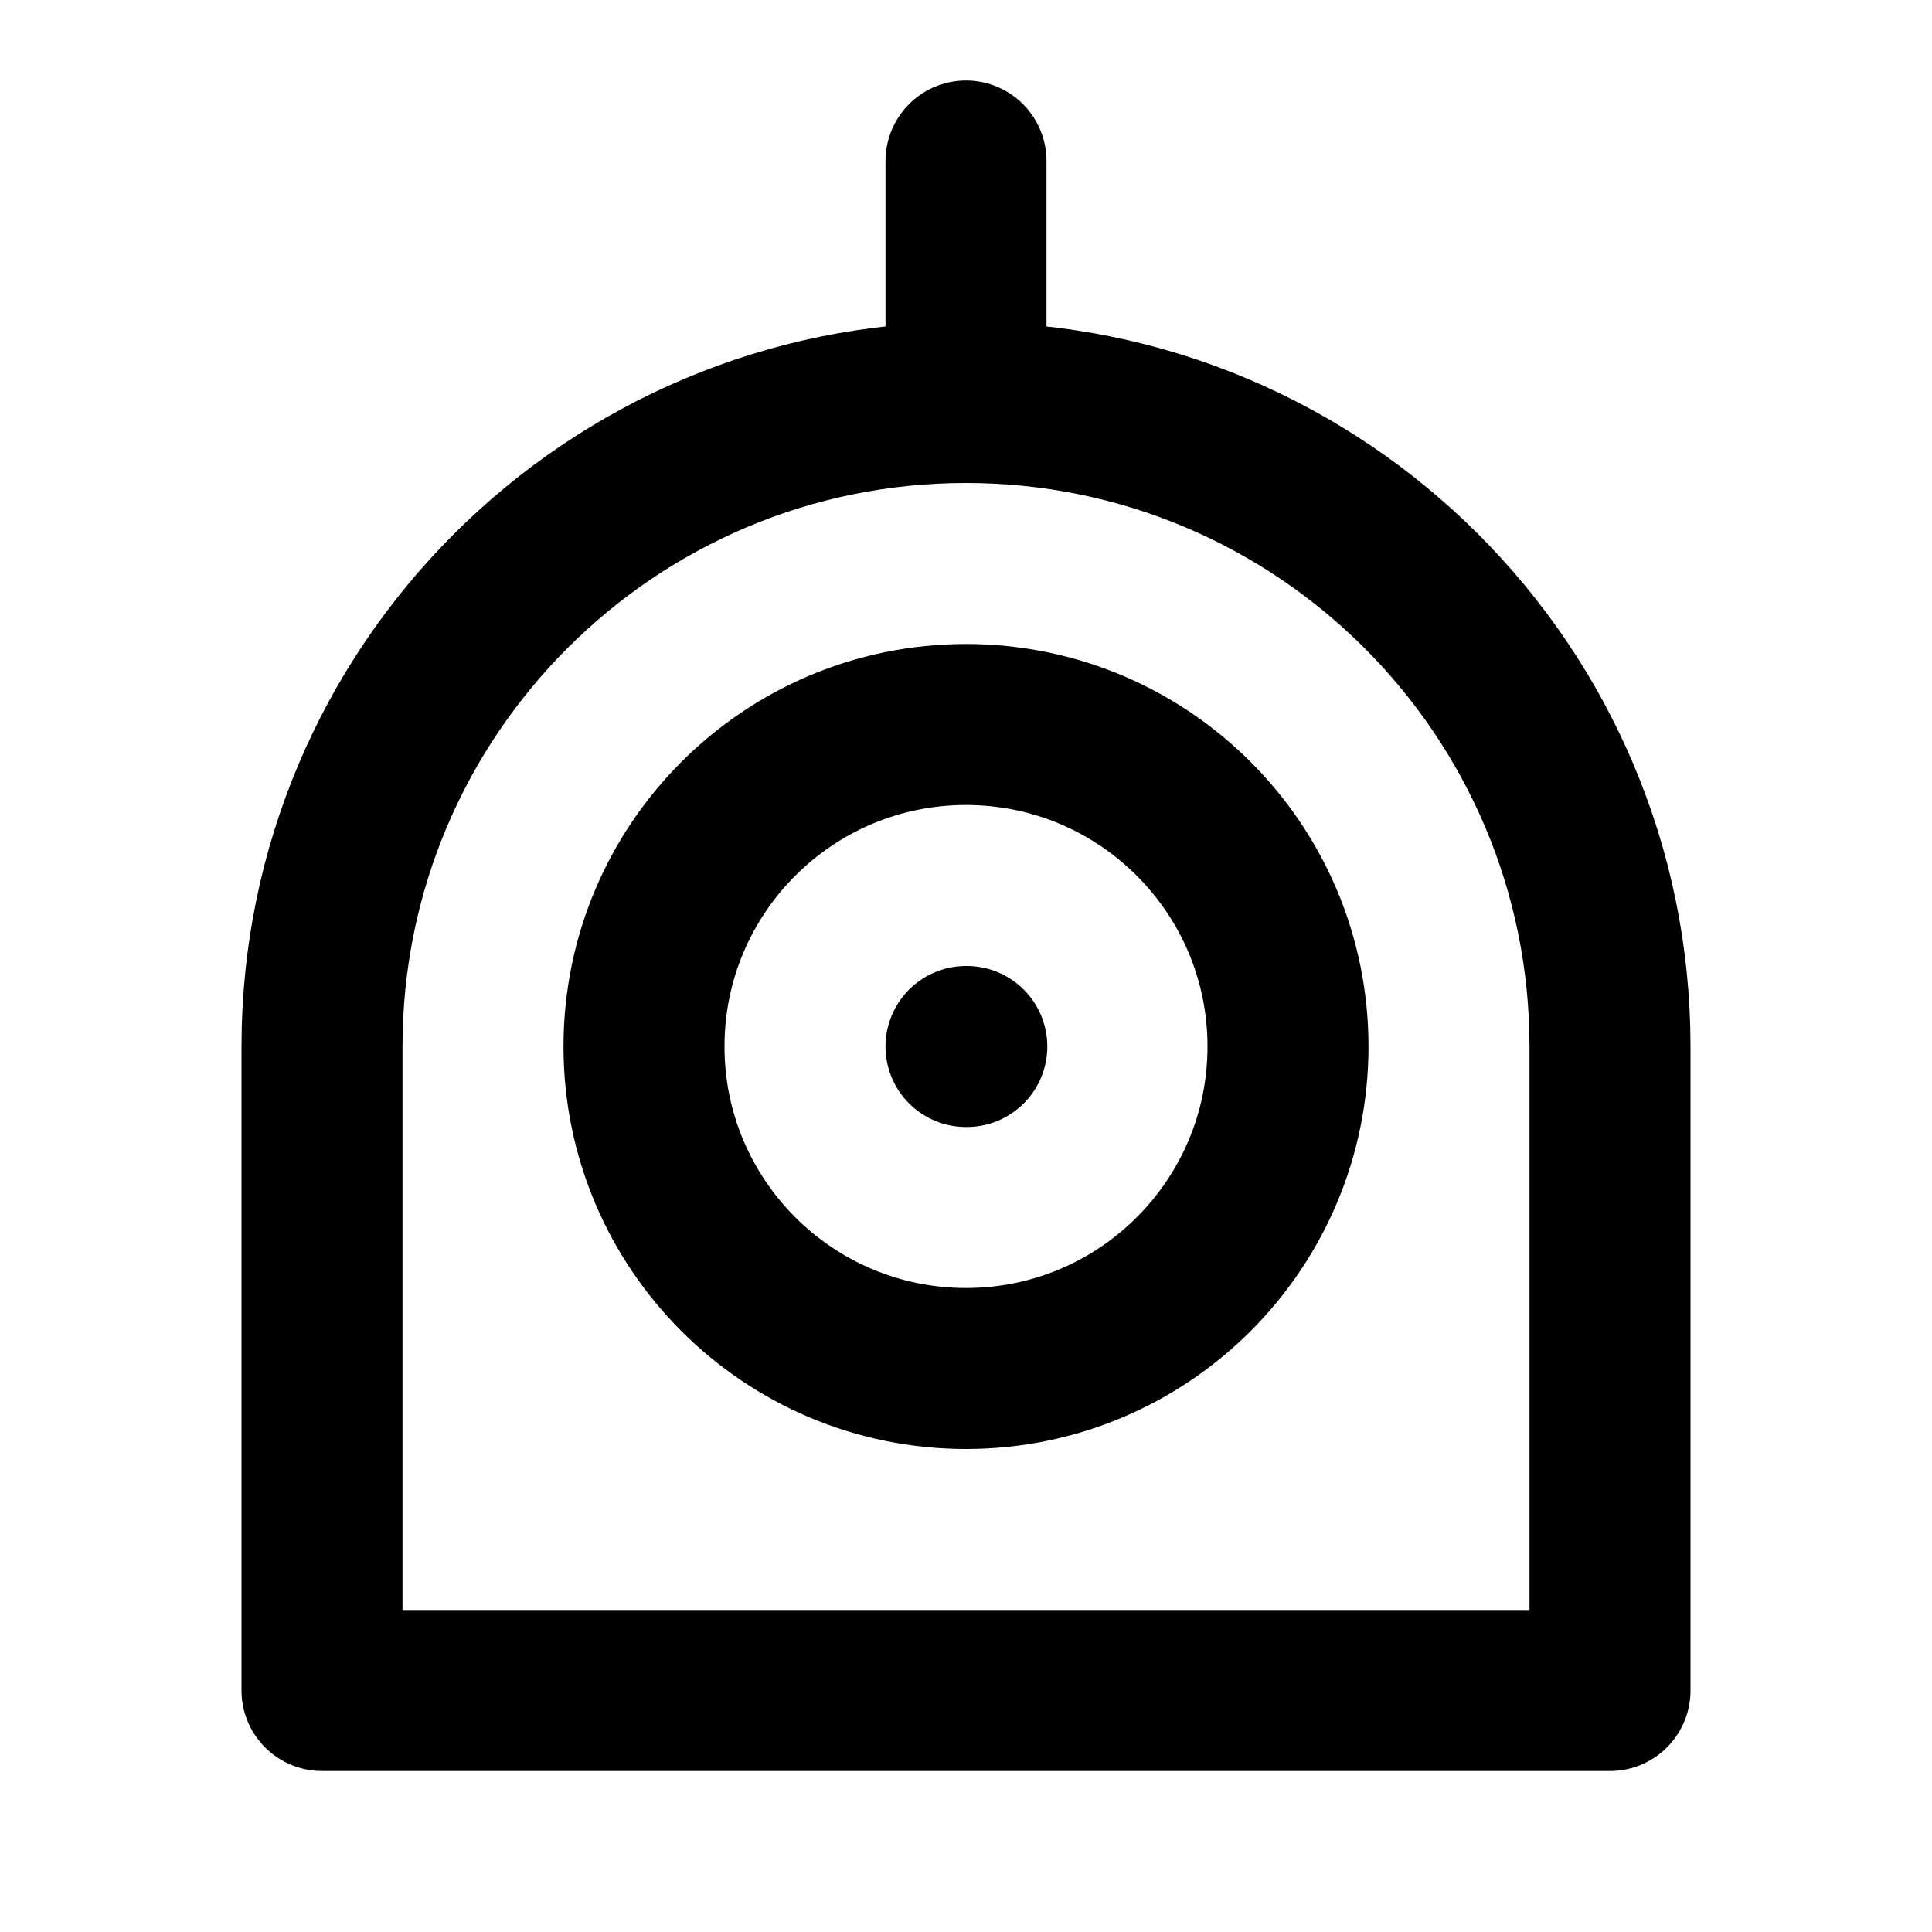 <svg width="24" height="24" viewBox="0 0 24 24" fill="none" xmlns="http://www.w3.org/2000/svg">
<path d="M12 5C7.582 5 4 8.582 4 13V21H20V13C20 8.582 16.418 5 12 5ZM12 5V2M12 13H12.01M16 13C16 15.209 14.209 17 12 17C9.791 17 8 15.209 8 13C8 10.791 9.791 9 12 9C14.209 9 16 10.791 16 13Z" stroke="black" stroke-width="2" stroke-linecap="round" stroke-linejoin="round"/>
</svg>
